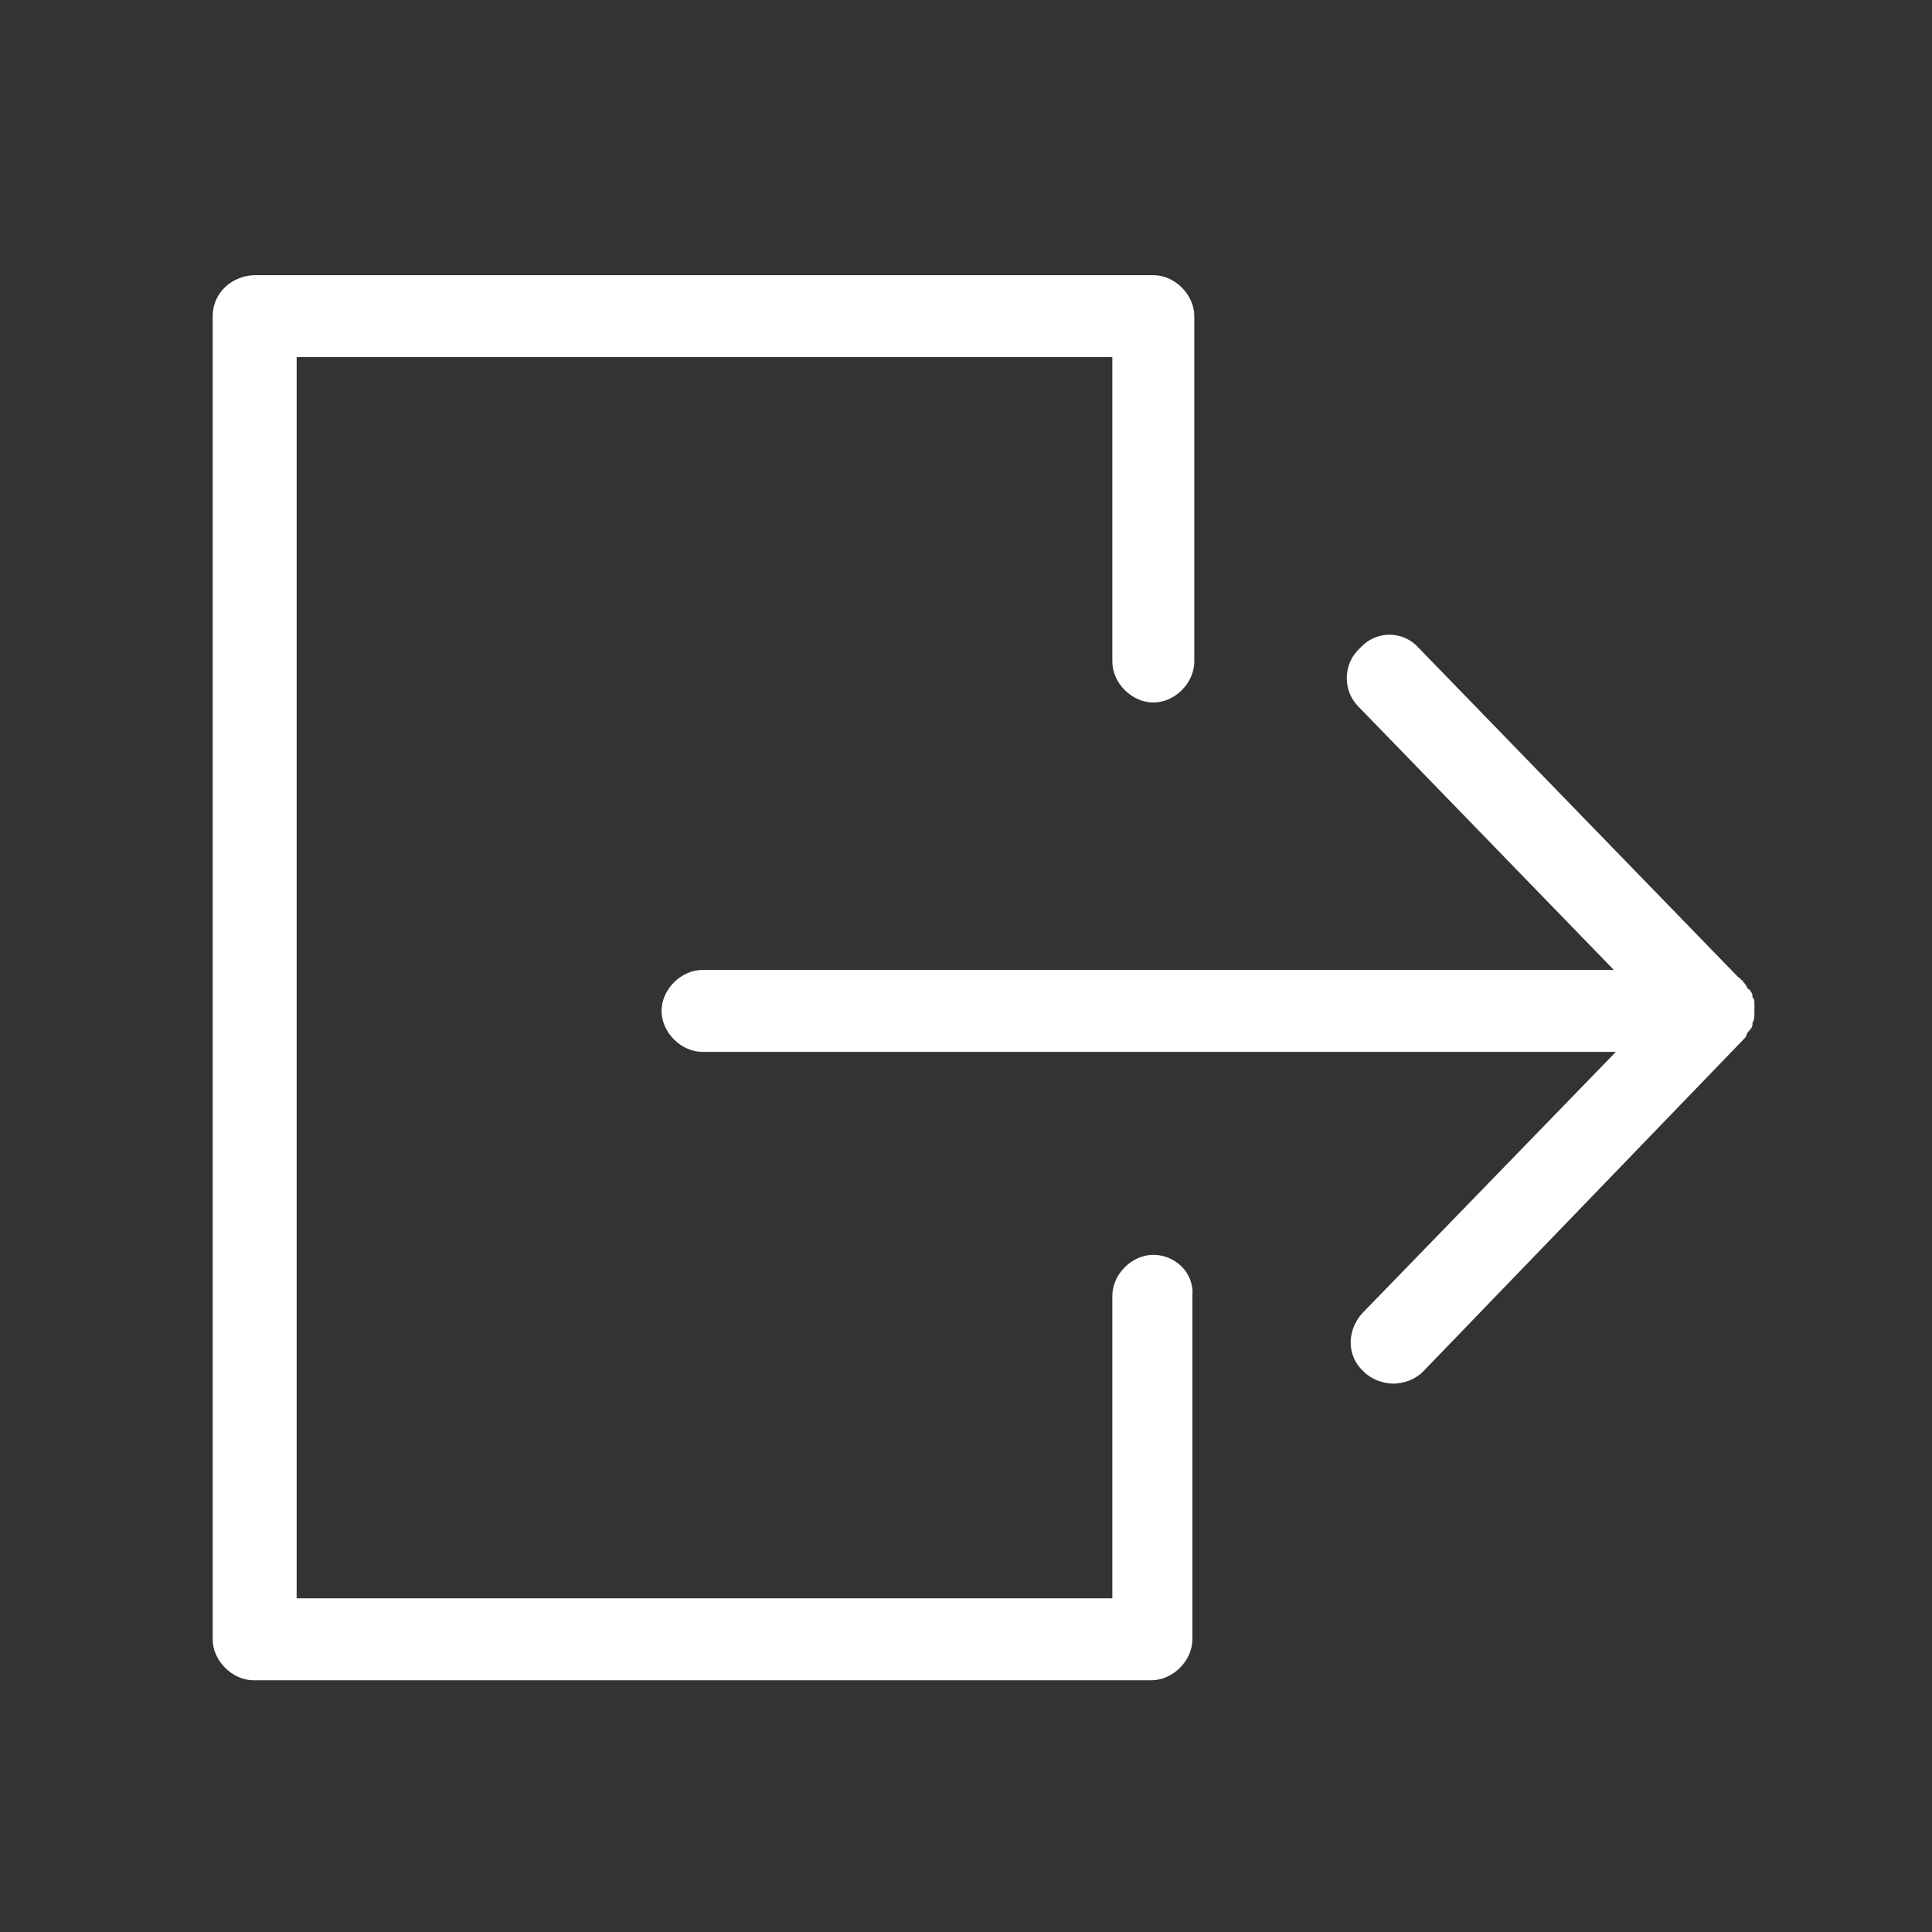 <svg width="24" height="24" viewBox="0 0 24 24" fill="none" xmlns="http://www.w3.org/2000/svg">
<rect x="0" y="0" width="24" height="24" fill="#333333" stroke="none"/>
<path d="M14.327 15.588C14.06 15.588 13.818 15.83 13.818 16.097V19.855H3.685V4.436H13.818V8.218C13.818 8.485 14.06 8.727 14.327 8.727C14.594 8.727 14.836 8.485 14.836 8.218V3.927C14.836 3.661 14.594 3.418 14.327 3.418H3.176C2.885 3.418 2.642 3.636 2.642 3.927V20.364C2.642 20.63 2.885 20.873 3.151 20.873H14.303C14.57 20.873 14.812 20.63 14.812 20.364V16.097C14.836 15.806 14.594 15.588 14.327 15.588Z" fill="white"/>
<path d="M21.794 12.558C21.794 12.509 21.794 12.485 21.794 12.461C21.794 12.436 21.794 12.412 21.77 12.388C21.77 12.364 21.77 12.339 21.745 12.315C21.745 12.315 21.745 12.291 21.721 12.291C21.697 12.267 21.697 12.242 21.673 12.218C21.648 12.194 21.648 12.17 21.624 12.17C21.624 12.17 21.624 12.146 21.6 12.146L17.624 8.049C17.43 7.83 17.091 7.83 16.897 8.049C16.679 8.242 16.679 8.582 16.873 8.776L20.048 12.049H10.982H10.957H8.727C8.46 12.049 8.218 12.291 8.218 12.558C8.218 12.824 8.46 13.067 8.727 13.067H20.073L16.921 16.315C16.727 16.533 16.727 16.849 16.945 17.043C17.042 17.139 17.188 17.188 17.309 17.188C17.43 17.188 17.576 17.139 17.673 17.043L21.673 12.897C21.673 12.897 21.697 12.873 21.697 12.848C21.721 12.8 21.77 12.776 21.77 12.727C21.77 12.727 21.77 12.727 21.77 12.703C21.794 12.679 21.794 12.63 21.794 12.558C21.794 12.582 21.794 12.582 21.794 12.558Z" fill="white"/>
</svg>
